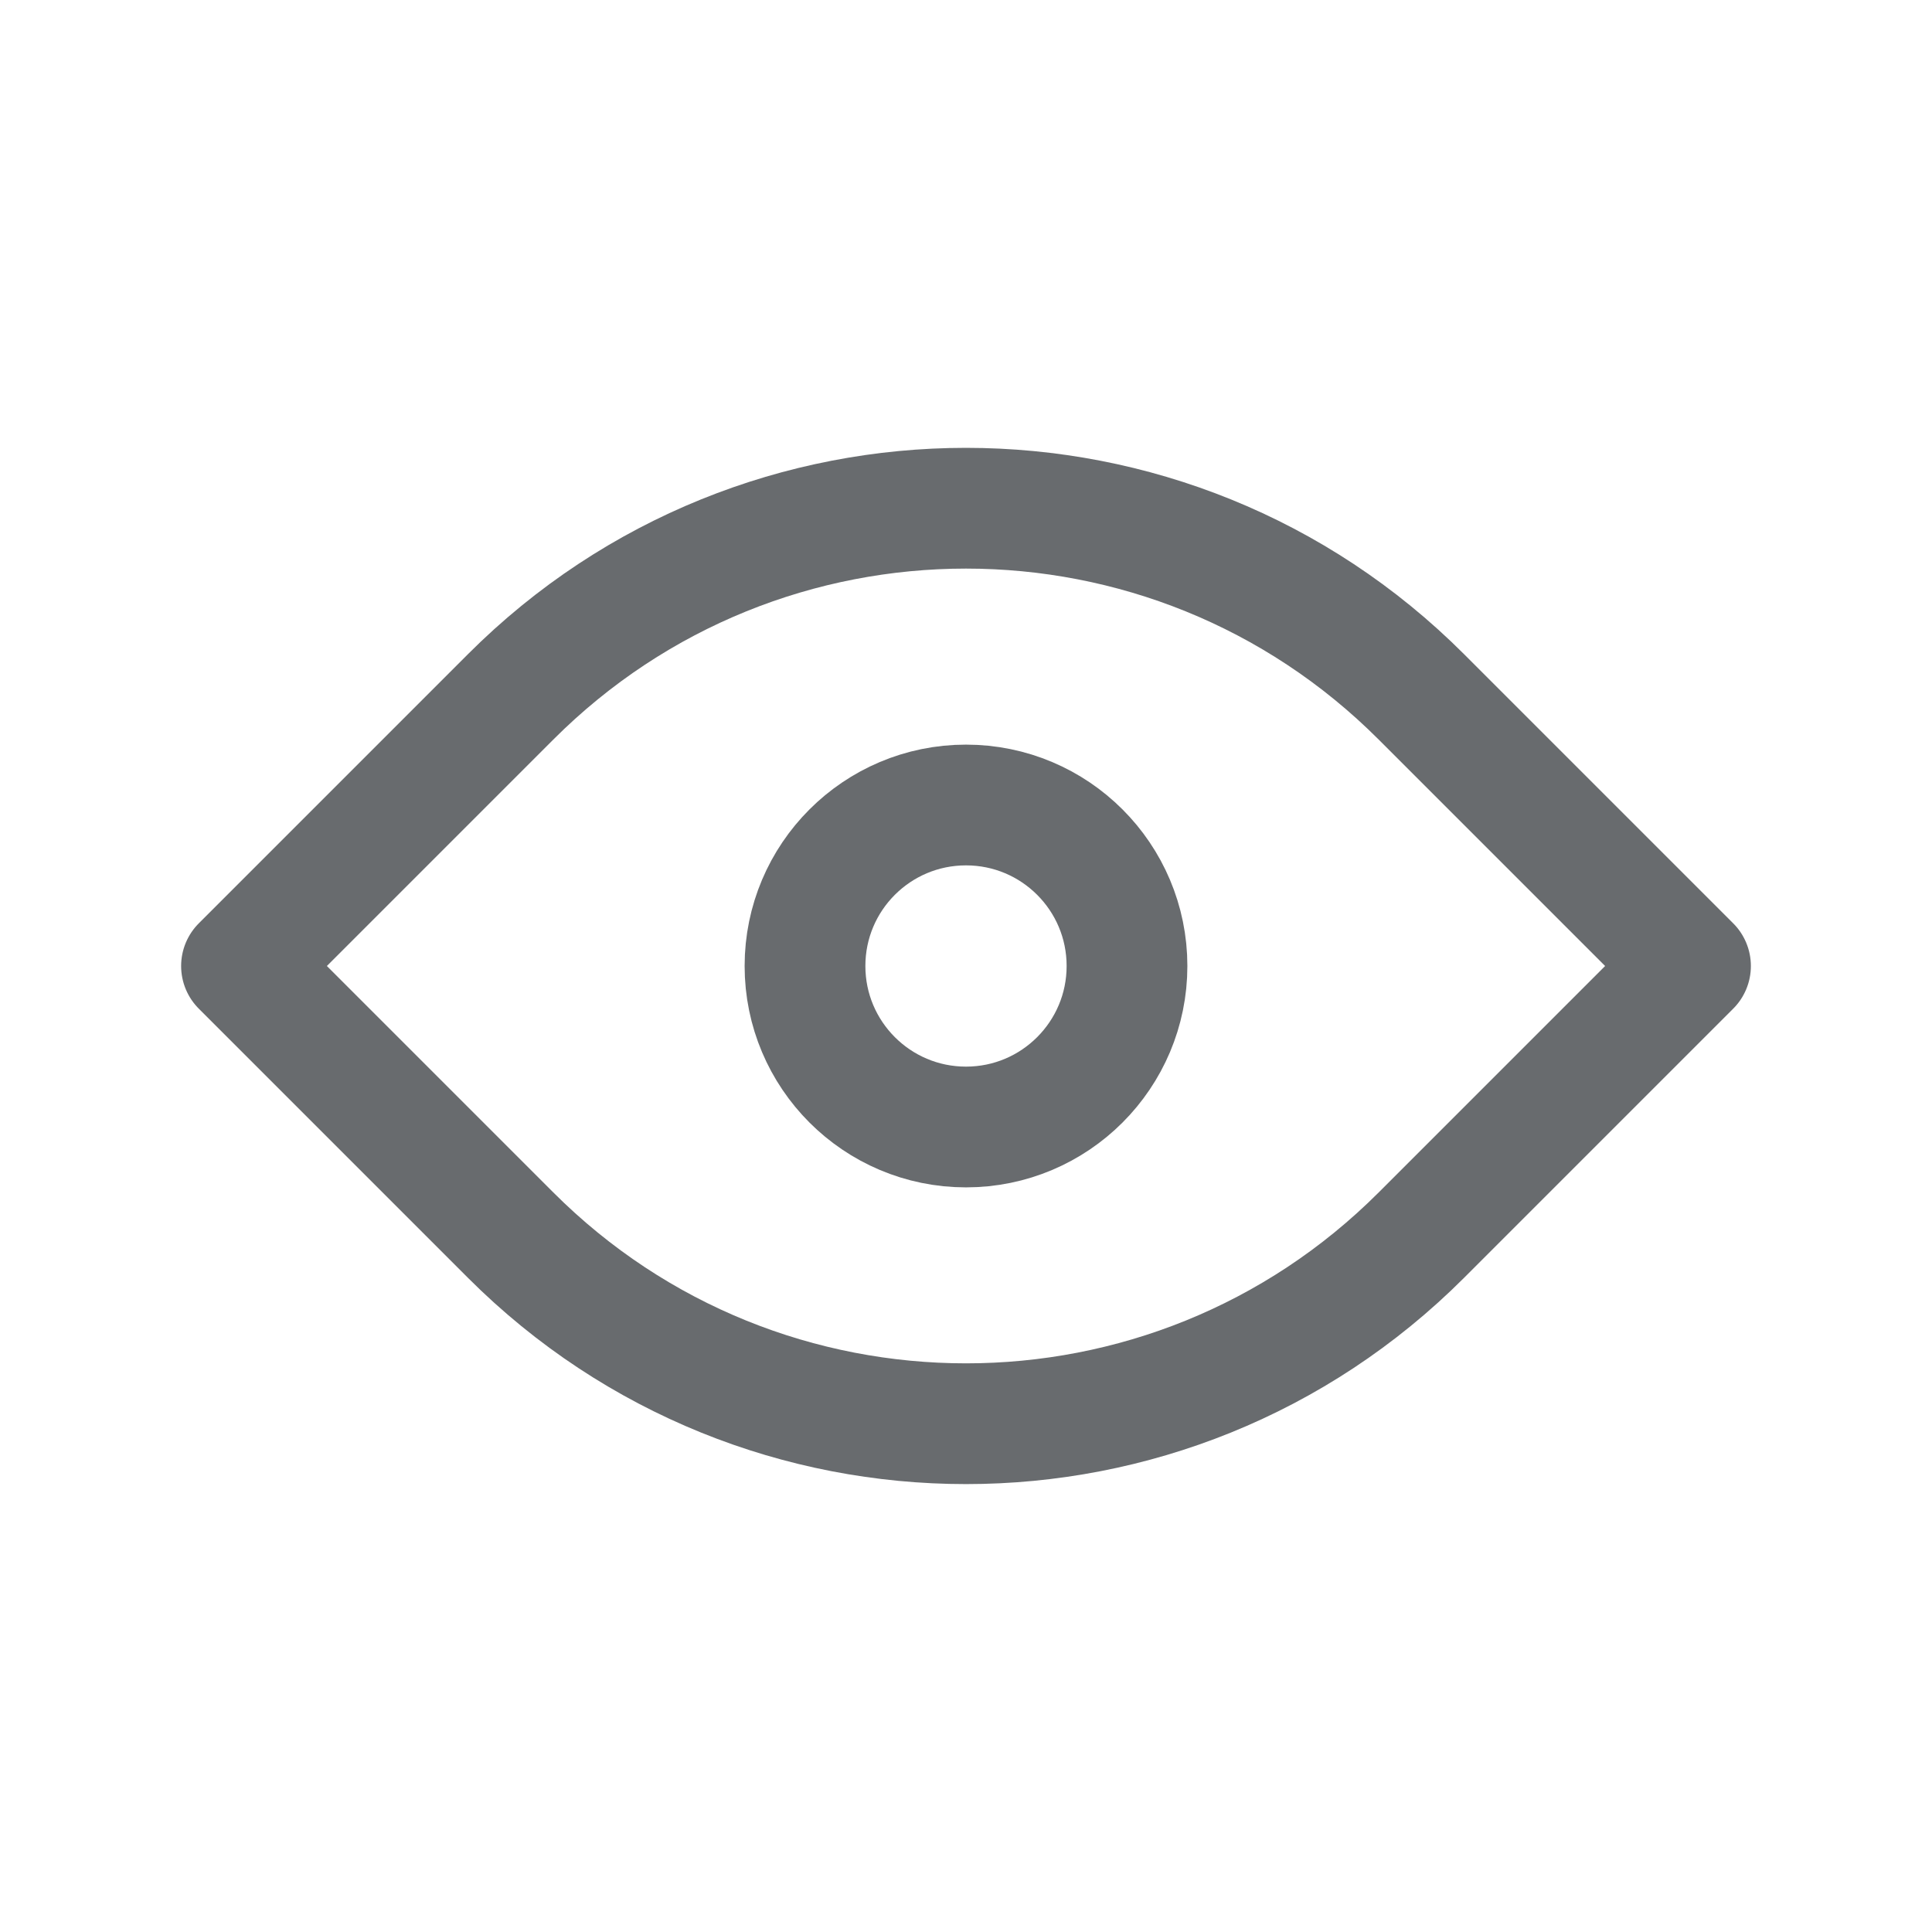 <svg width="24" height="24" viewBox="0 0 24 24" fill="none" xmlns="http://www.w3.org/2000/svg">
<path d="M6.343 8.657L3 12L6.343 15.343C9.467 18.467 14.533 18.467 17.657 15.343L21 12L17.657 8.657C14.533 5.532 9.467 5.532 6.343 8.657Z" stroke="#686B6E" stroke-width="1.5" stroke-linecap="round" stroke-linejoin="round"/>
<path d="M14 12C14 13.104 13.105 14 12 14C10.895 14 10 13.104 10 12C10 10.895 10.895 10 12 10C13.105 10 14 10.895 14 12Z" stroke="#686B6E" stroke-width="1.5" stroke-linecap="round" stroke-linejoin="round"/>
</svg>
